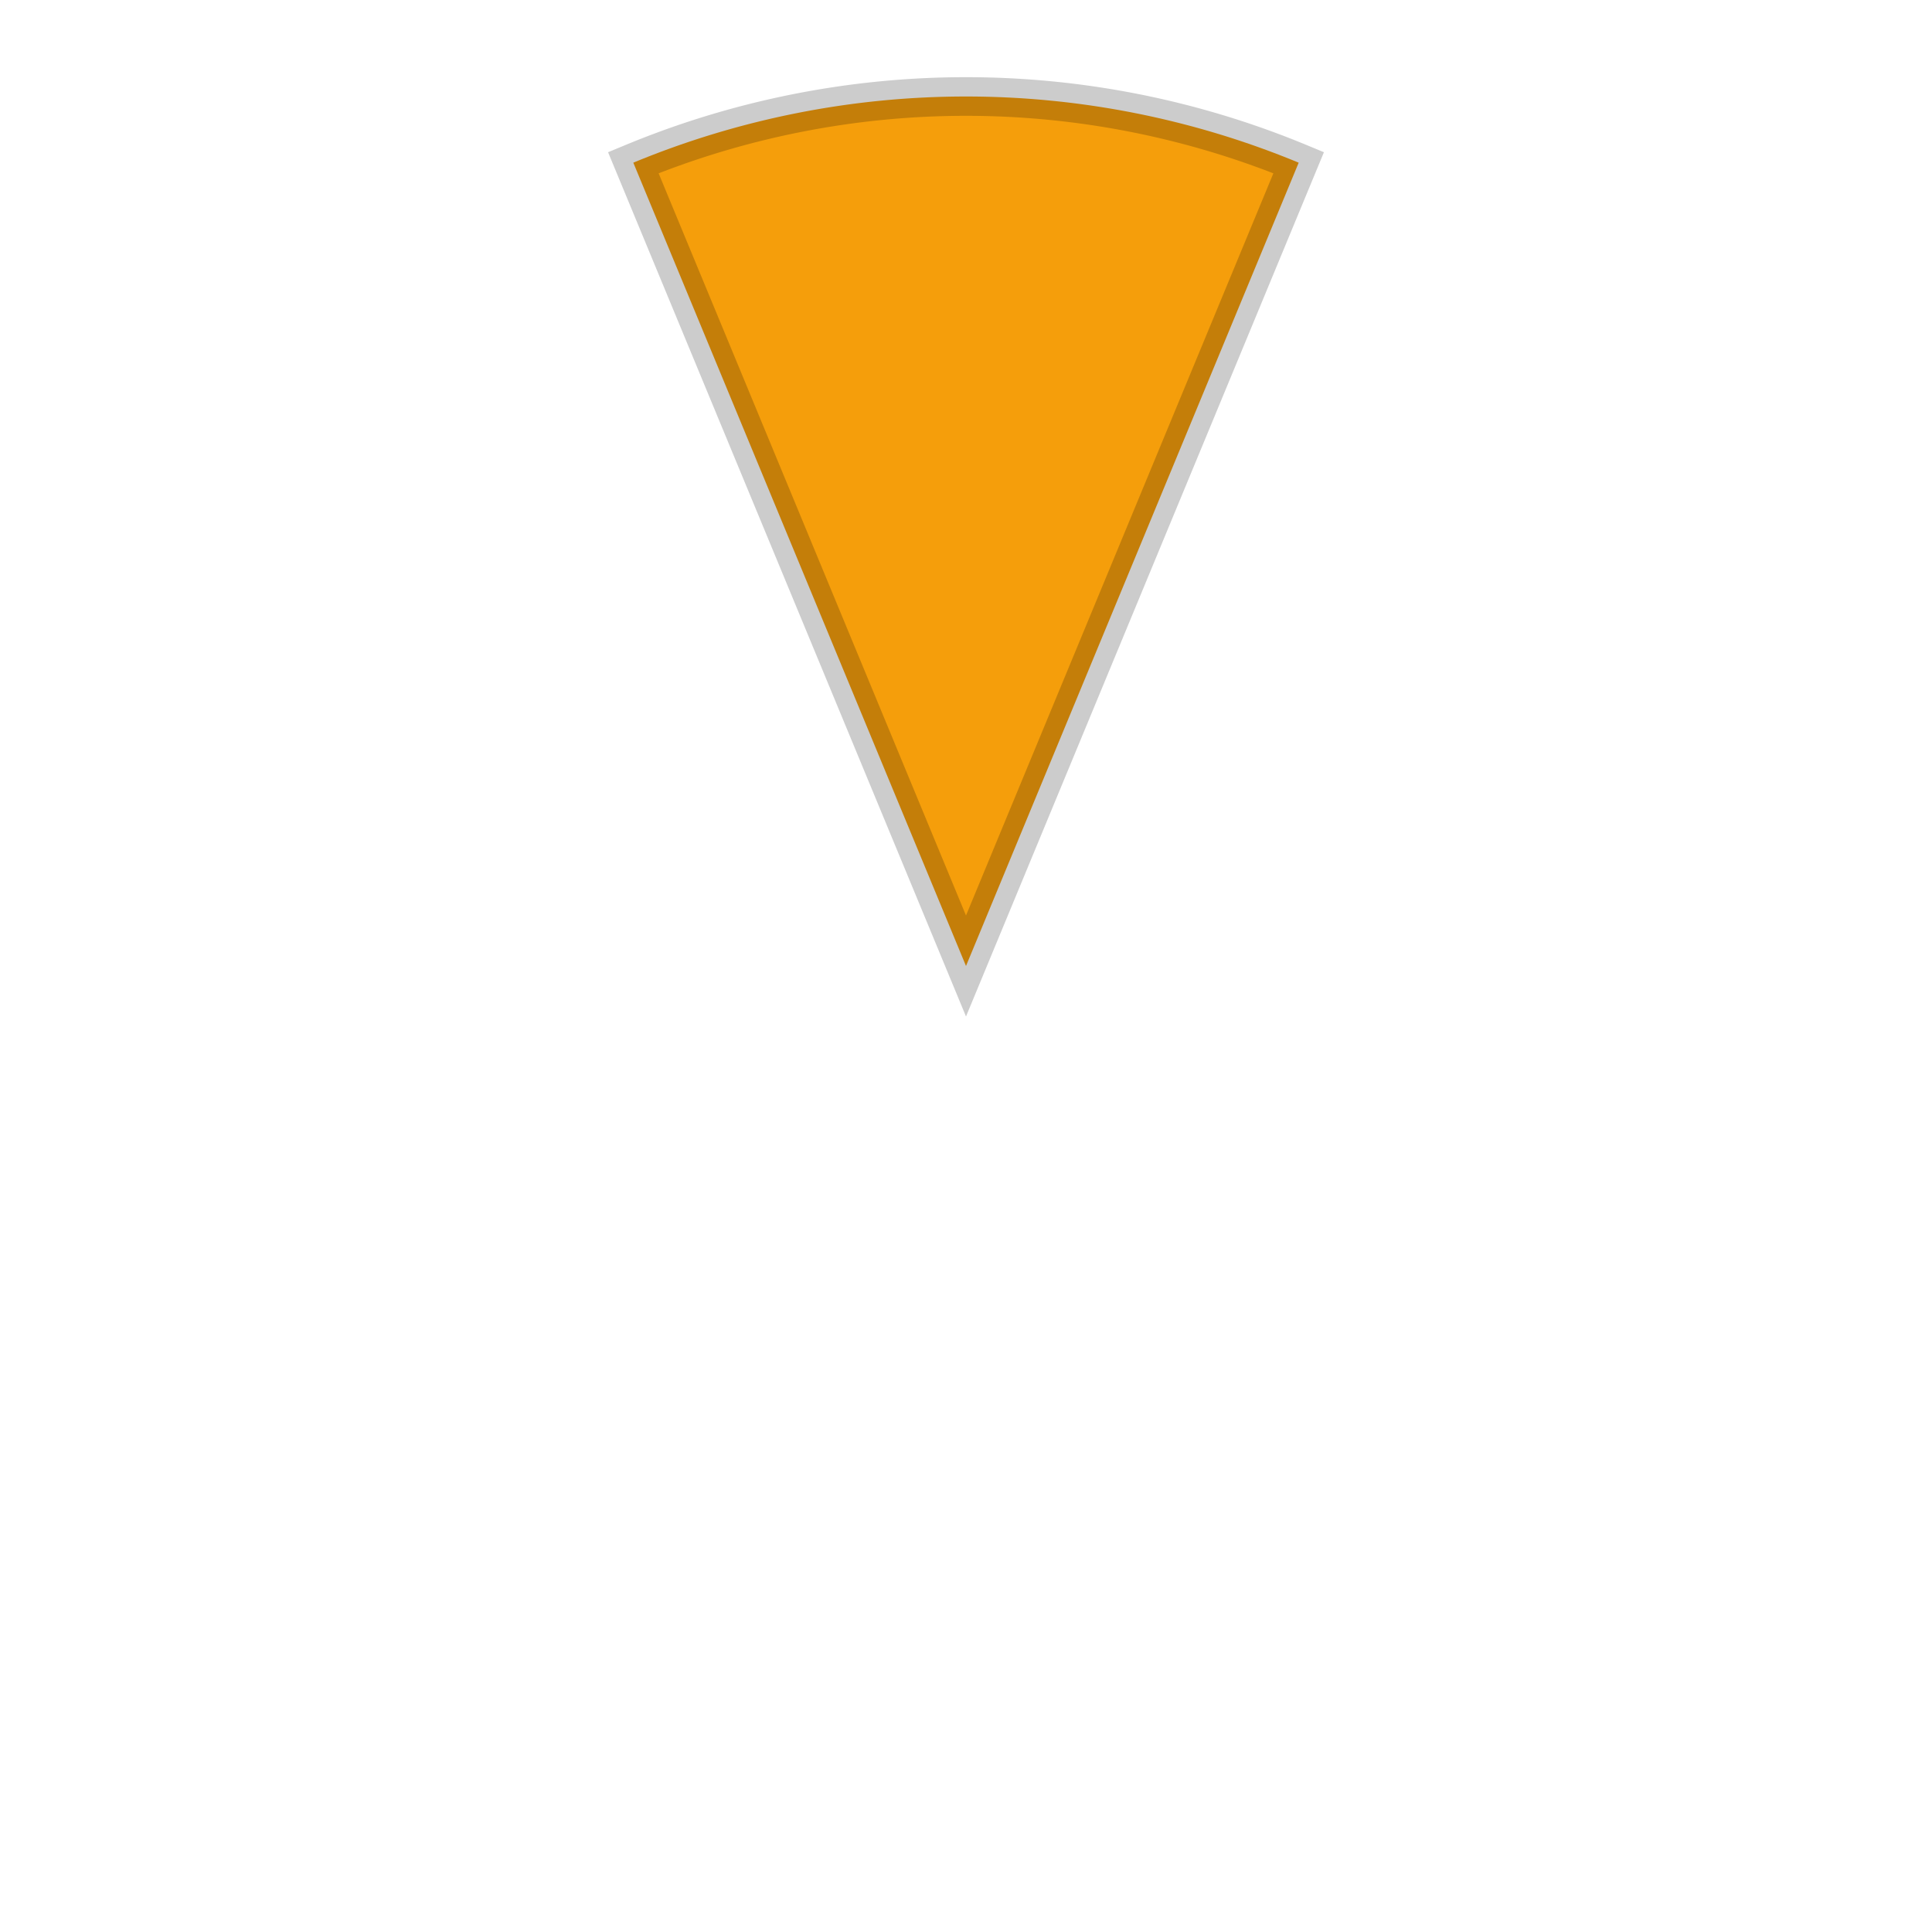 <svg width="100" height="100" viewBox="0 0 100 100" xmlns="http://www.w3.org/2000/svg">
  <path d="M 50,50 L 32.78,8.42 A 45,45 0 0 1 67.22,8.42 Z" fill="#F59E0B" stroke="rgba(0,0,0,0.2)" stroke-width="2" transform="rotate(0 50 50)"/>
</svg>